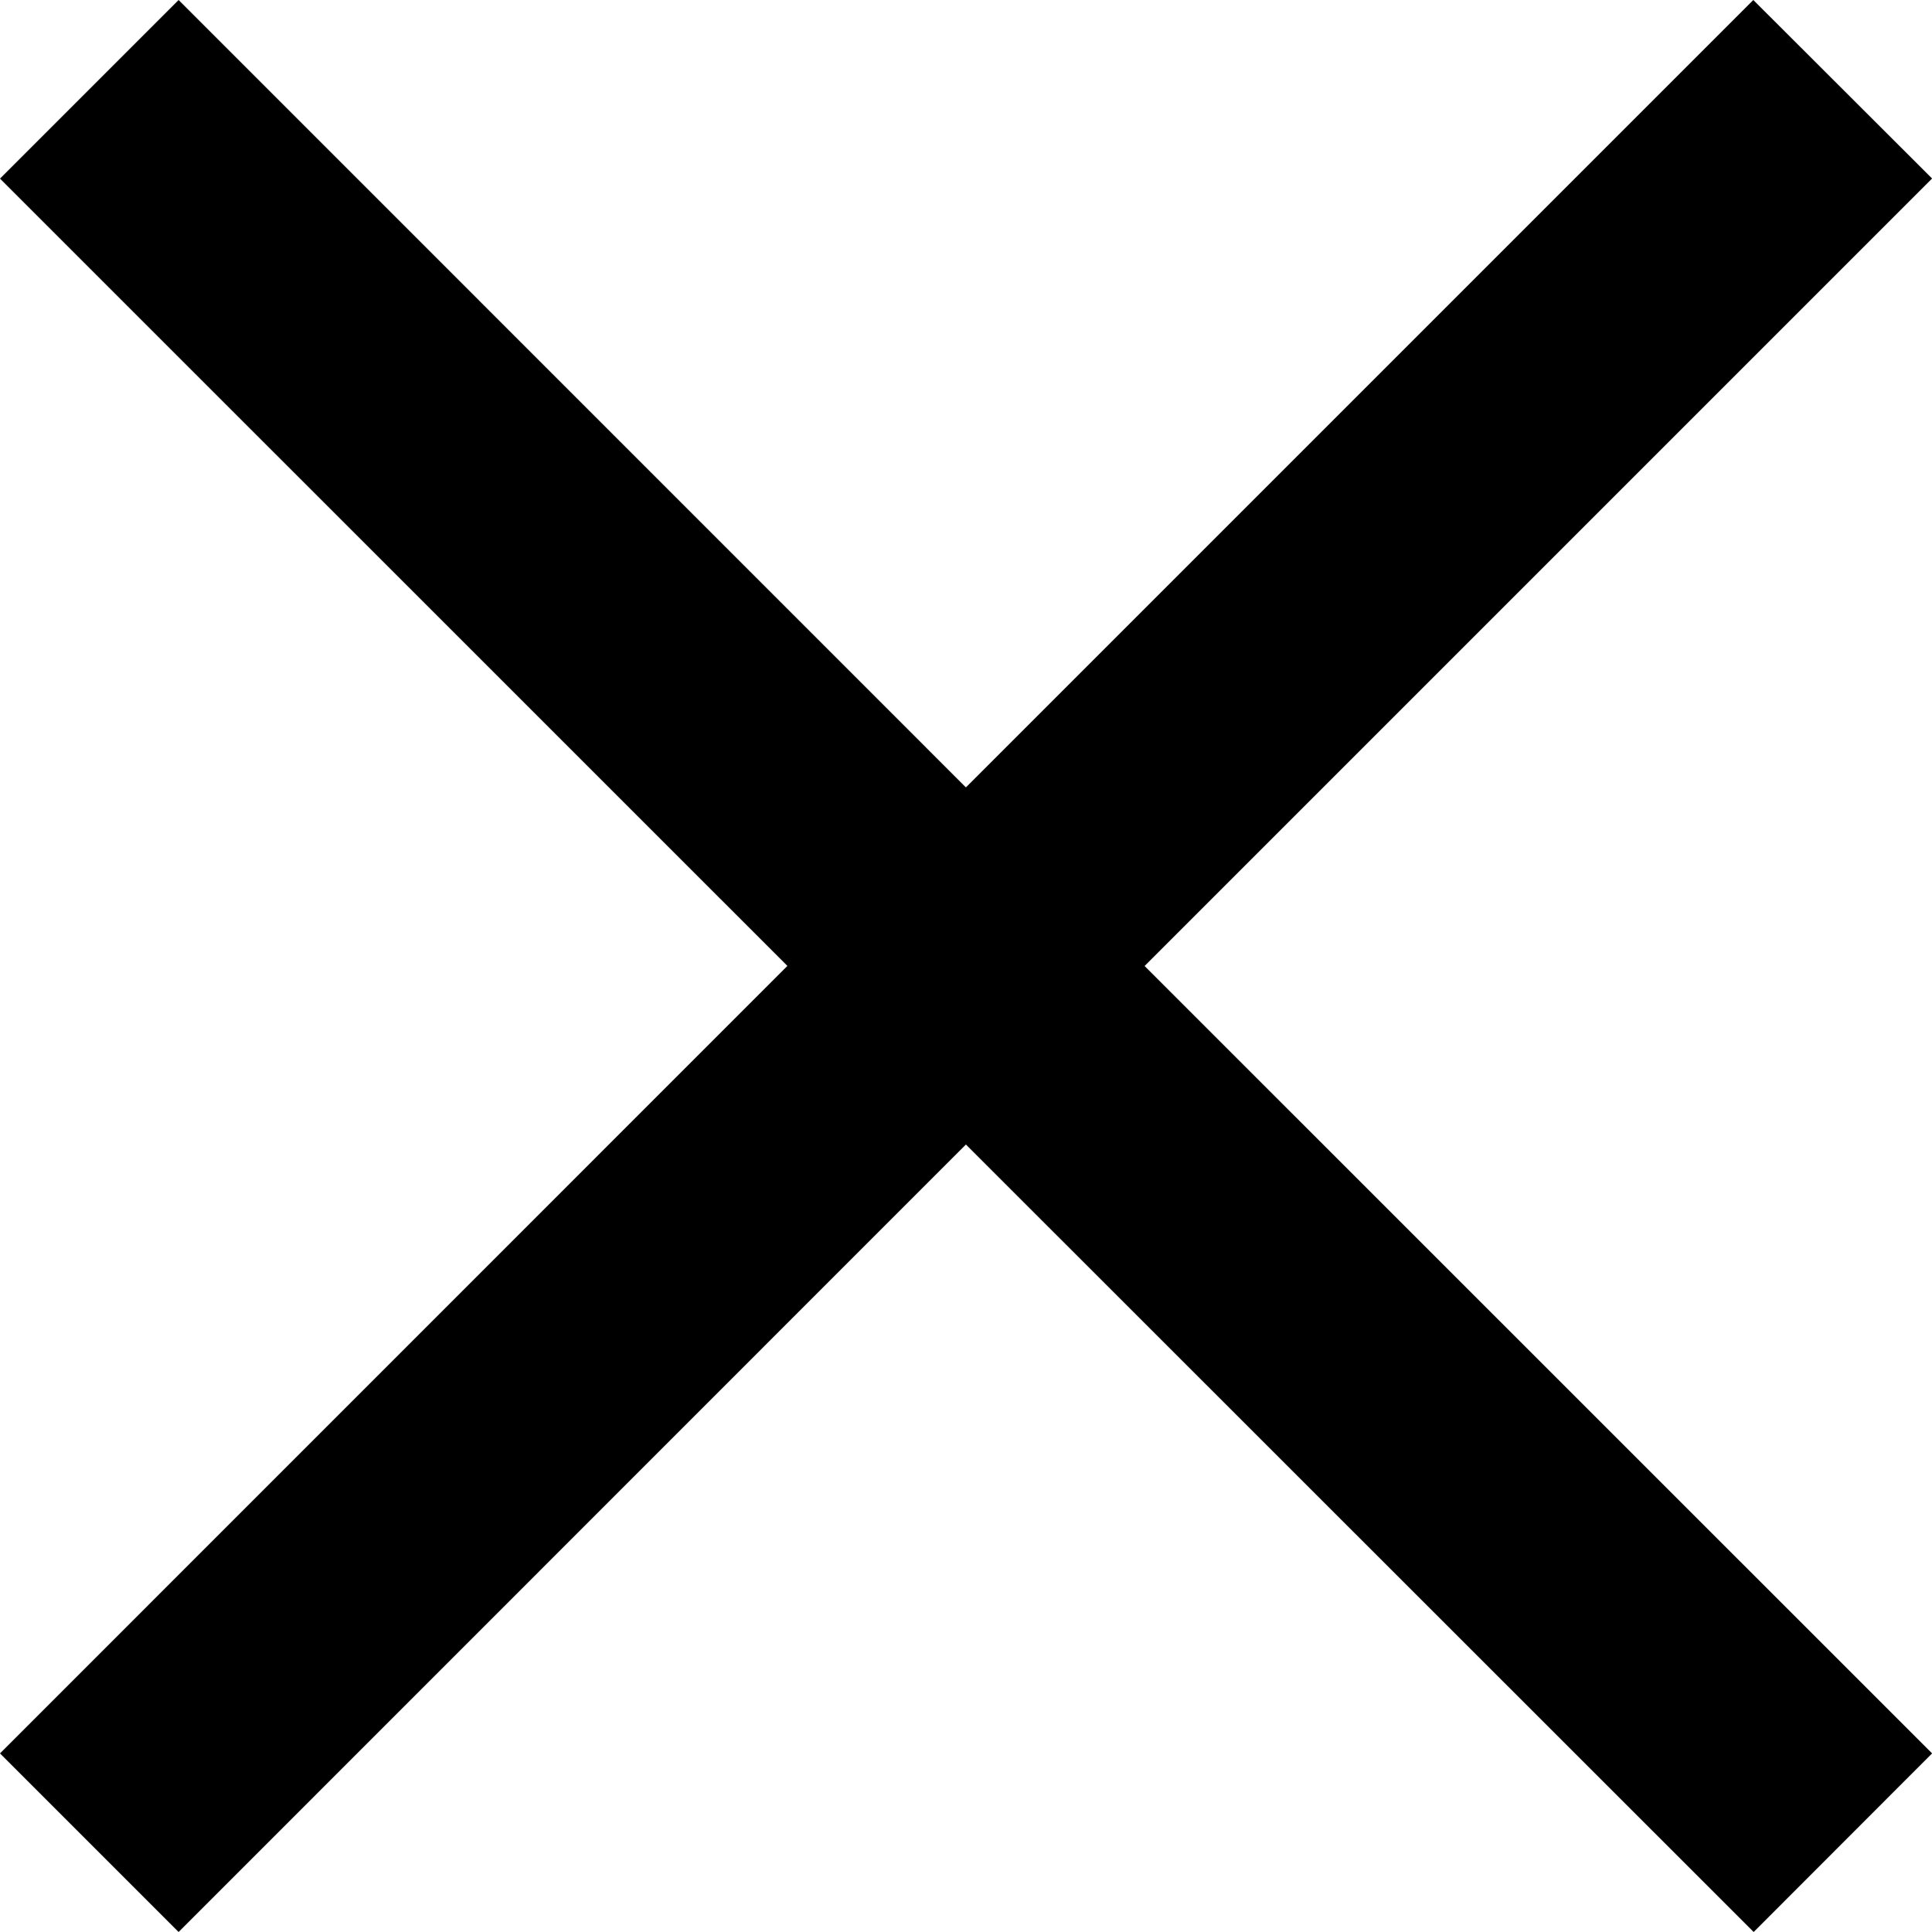 <?xml version="1.0" encoding="utf-8"?>
<!-- Generator: Adobe Illustrator 16.0.0, SVG Export Plug-In . SVG Version: 6.00 Build 0)  -->
<!DOCTYPE svg PUBLIC "-//W3C//DTD SVG 1.1//EN" "http://www.w3.org/Graphics/SVG/1.1/DTD/svg11.dtd">
<svg version="1.1" id="Layer_1" xmlns="http://www.w3.org/2000/svg" xmlns:xlink="http://www.w3.org/1999/xlink" x="0px" y="0px"
	 width="21.256px" height="21.256px" viewBox="0 0 21.256 21.256" enable-background="new 0 0 21.256 21.256" xml:space="preserve">
<polygon points="21.257,1.964 19.29,0 10.627,8.663 1.965,0 0,1.965 8.663,10.627 0,19.291 1.965,21.256 10.627,12.592 
	19.294,21.256 21.257,19.291 12.593,10.628 "/>
</svg>
